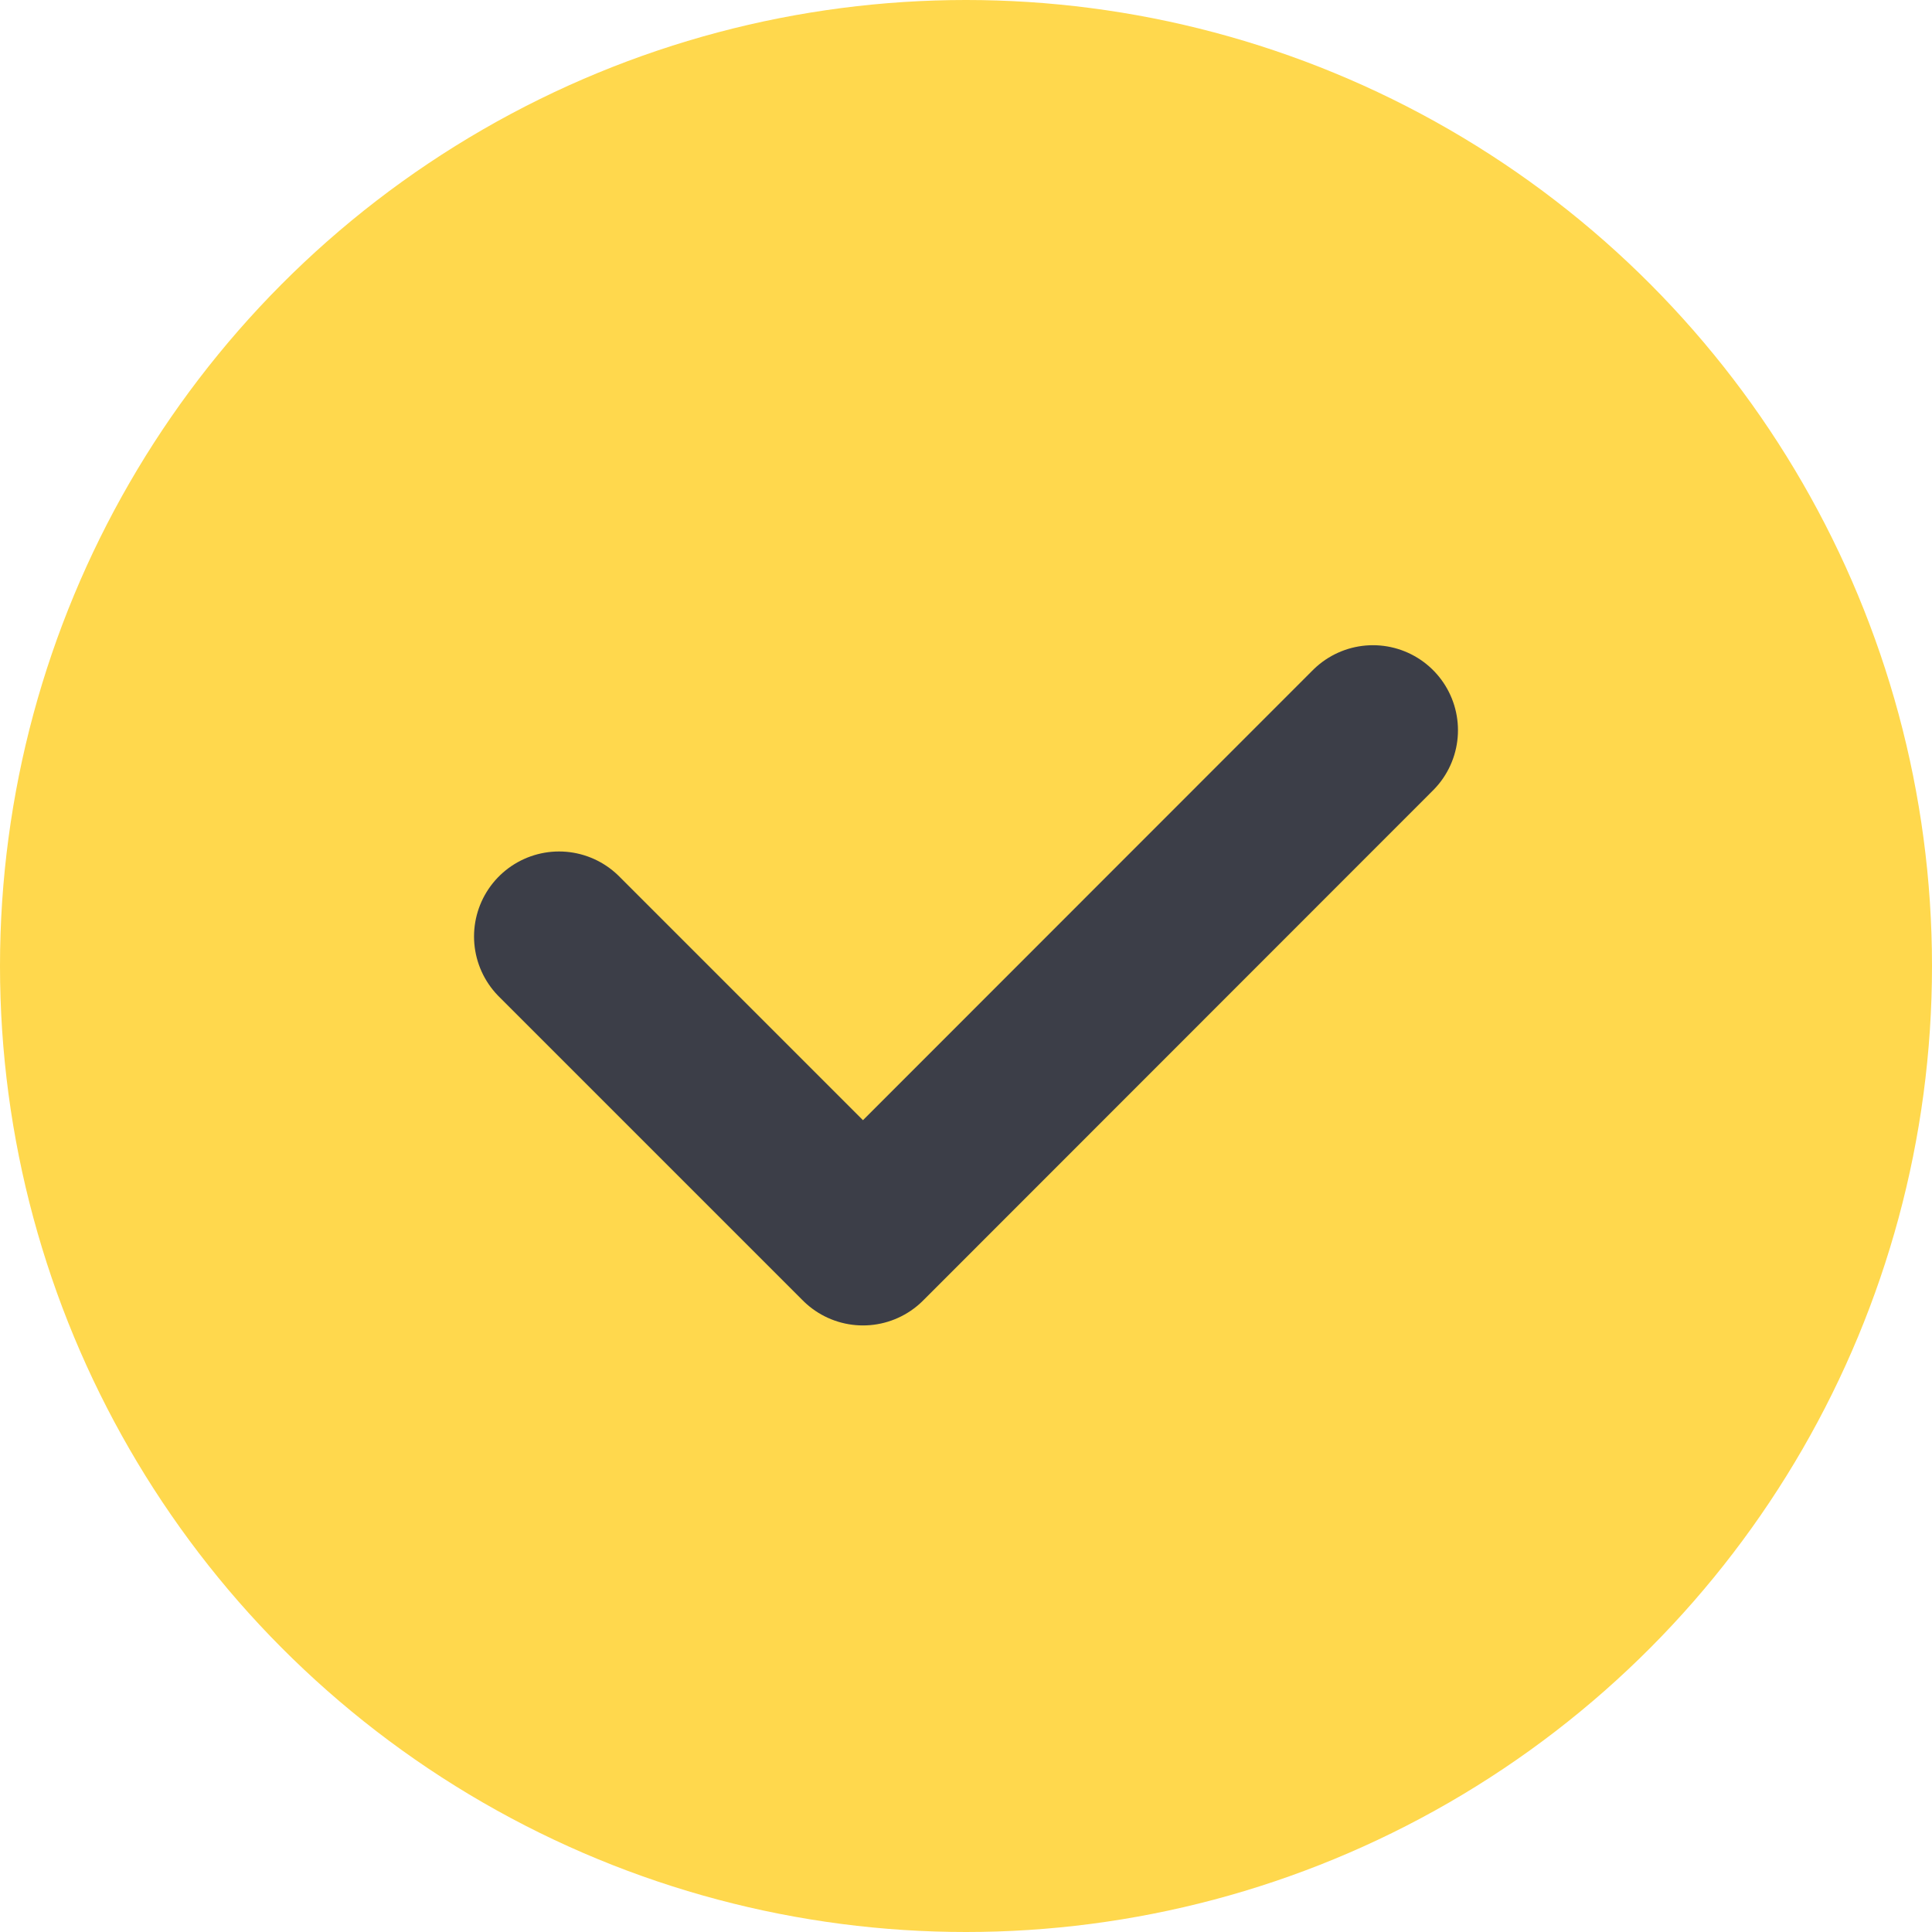 <svg width="25" height="25" viewBox="0 0 25 25" fill="none" xmlns="http://www.w3.org/2000/svg">
<circle cx="12.5" cy="12.5" r="12.5" fill="#FFD84D"/>
<path d="M7.234 12.118L11.167 16.051L17.766 9.449" stroke="#3C3E48" stroke-width="2.2" stroke-linecap="round" stroke-linejoin="round"/>
</svg>
